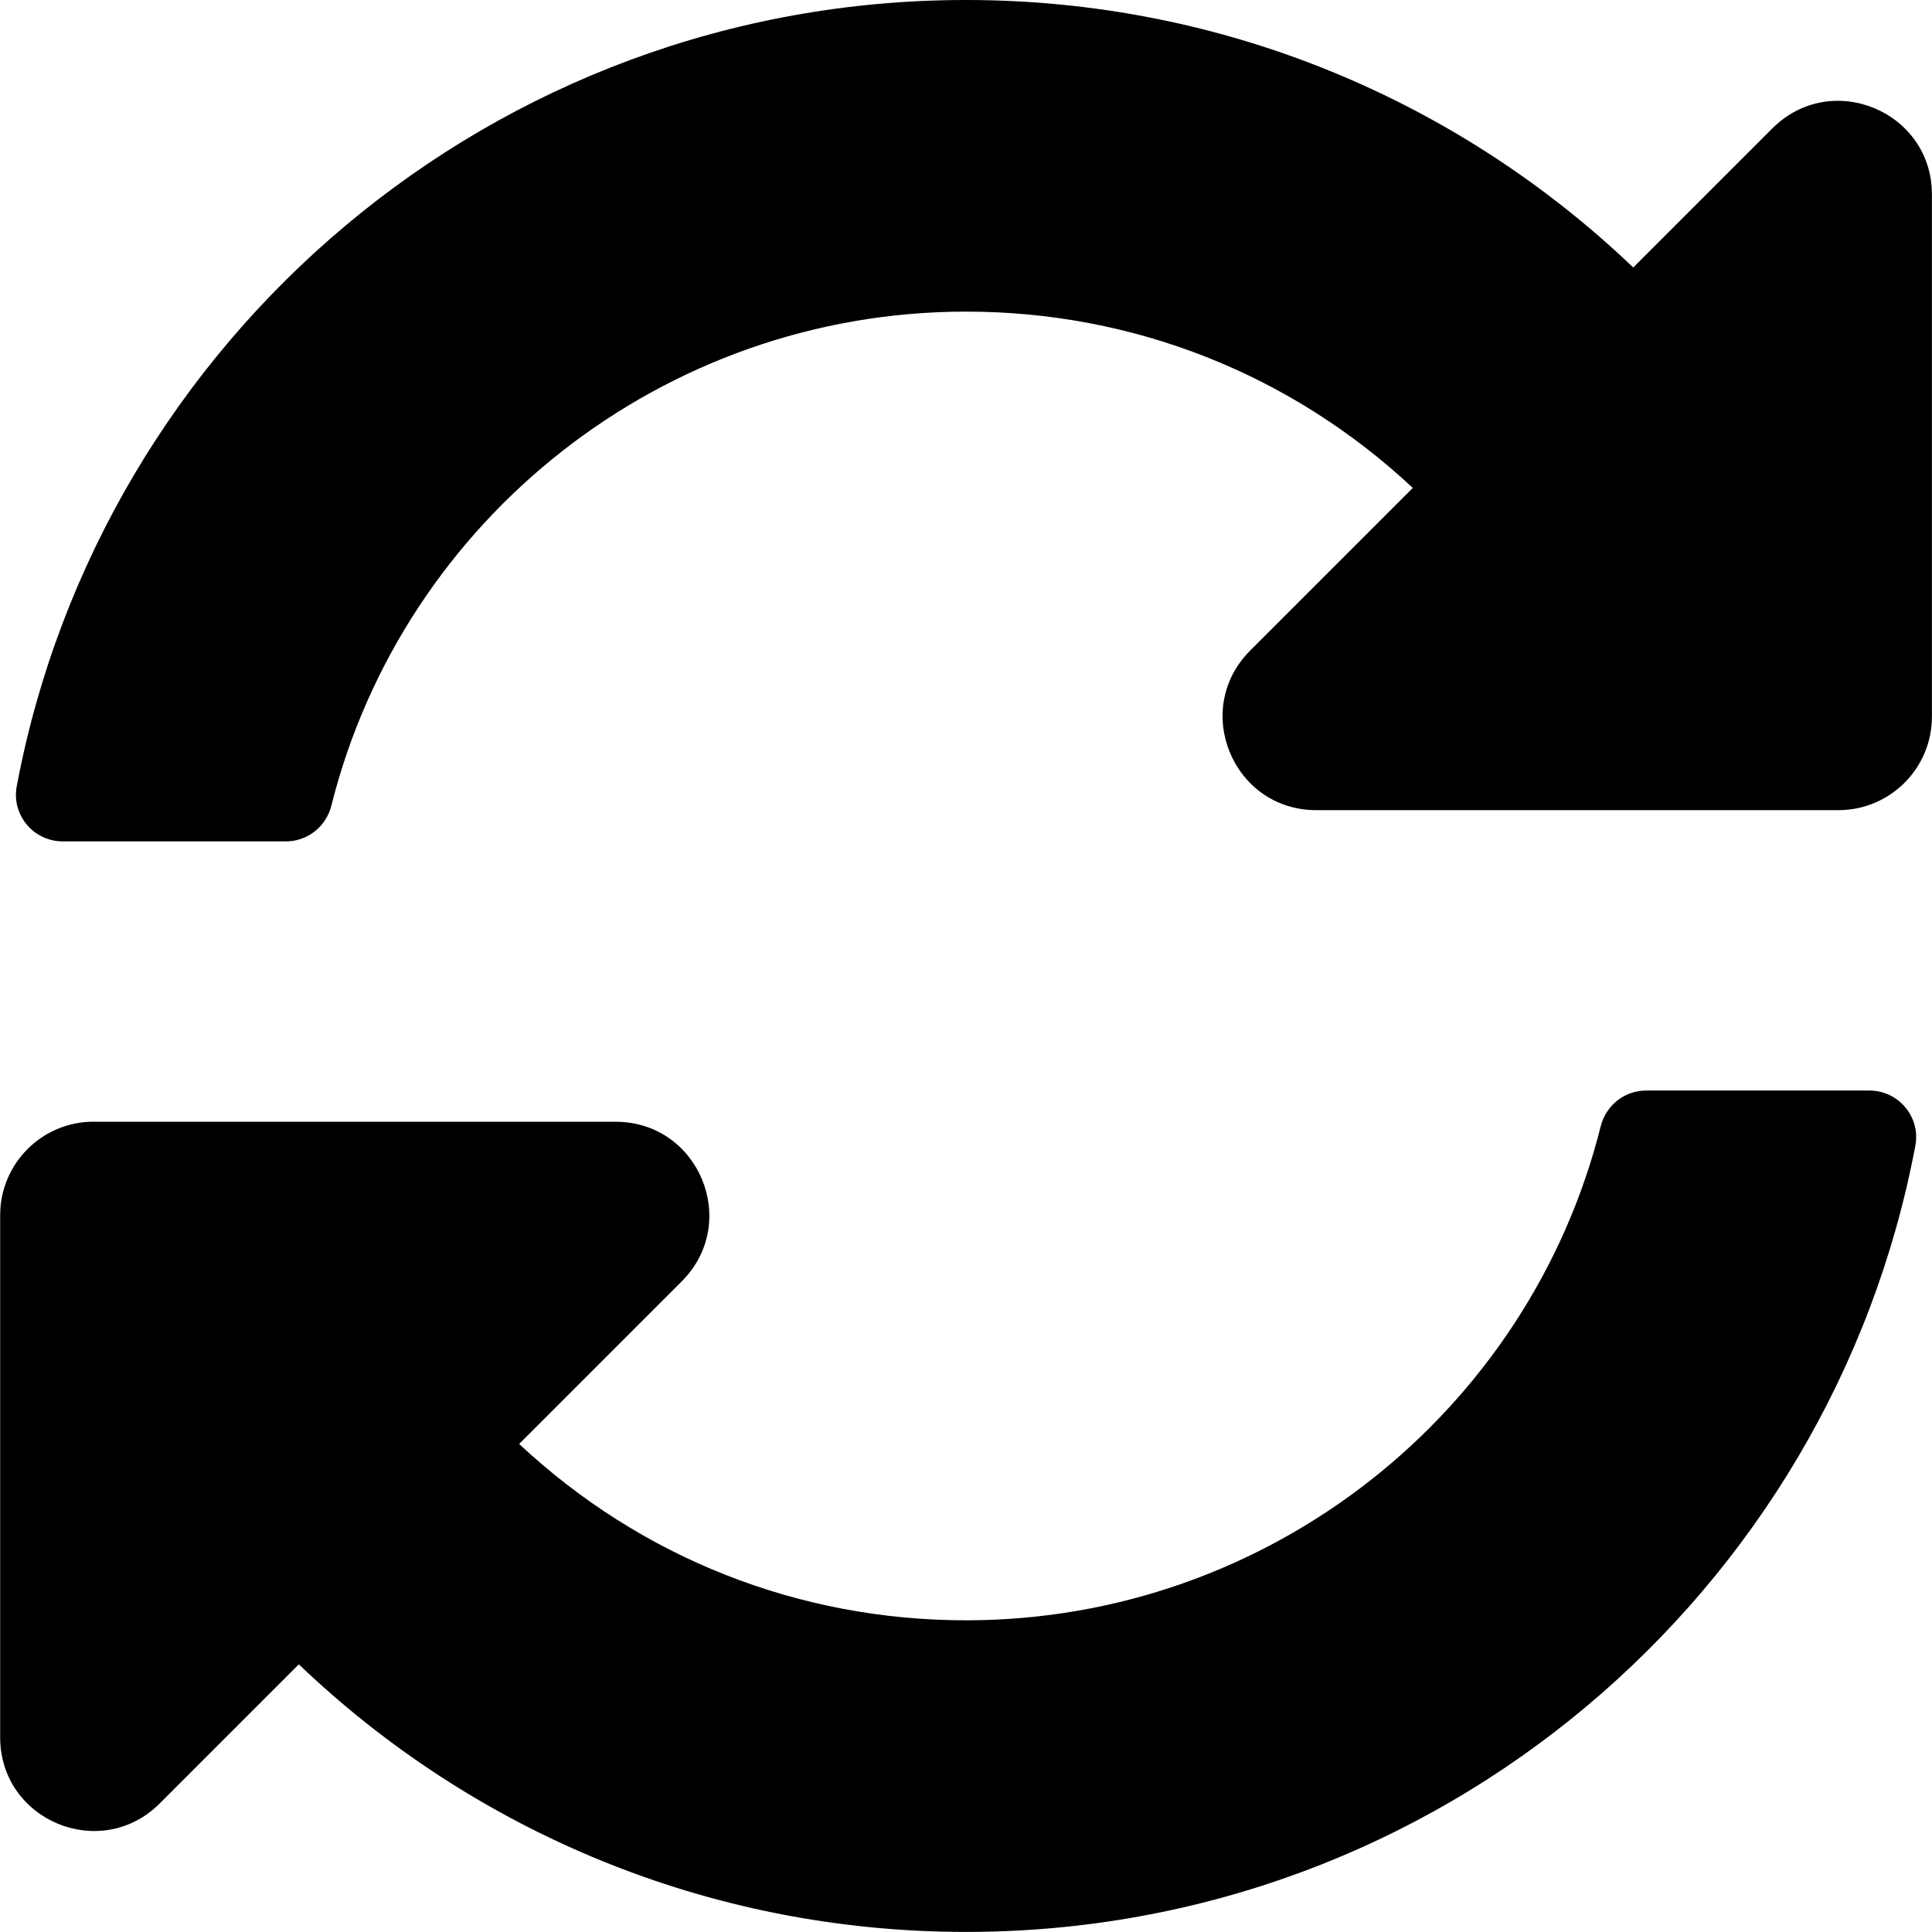 <!-- Generated by IcoMoon.io -->
<svg fill="currentColor" version="1.1" xmlns="http://www.w3.org/2000/svg" width="24" height="24" viewBox="0 0 24 24">
<path d="M17.551 6.062c-1.513-1.416-3.476-2.193-5.558-2.191-3.748 0.003-6.984 2.573-7.877 6.138-0.065 0.259-0.296 0.443-0.564 0.443h-2.773c-0.363 0-0.638-0.329-0.571-0.686 1.047-5.56 5.928-9.766 11.792-9.766 3.215 0 6.135 1.265 8.289 3.323l1.728-1.728c0.732-0.732 1.982-0.213 1.982 0.821v6.487c0 0.641-0.52 1.161-1.161 1.161h-6.487c-1.035 0-1.553-1.251-0.821-1.982l2.020-2.020zM1.161 13.935h6.487c1.035 0 1.553 1.251 0.821 1.982l-2.020 2.020c1.513 1.416 3.476 2.193 5.559 2.191 3.746-0.003 6.983-2.571 7.877-6.138 0.065-0.259 0.296-0.443 0.564-0.443h2.773c0.363 0 0.639 0.329 0.571 0.686-1.047 5.56-5.928 9.766-11.792 9.766-3.215 0-6.135-1.265-8.289-3.324l-1.728 1.728c-0.732 0.732-1.982 0.213-1.982-0.821v-6.487c0-0.641 0.52-1.161 1.161-1.161z"></path>
</svg>
